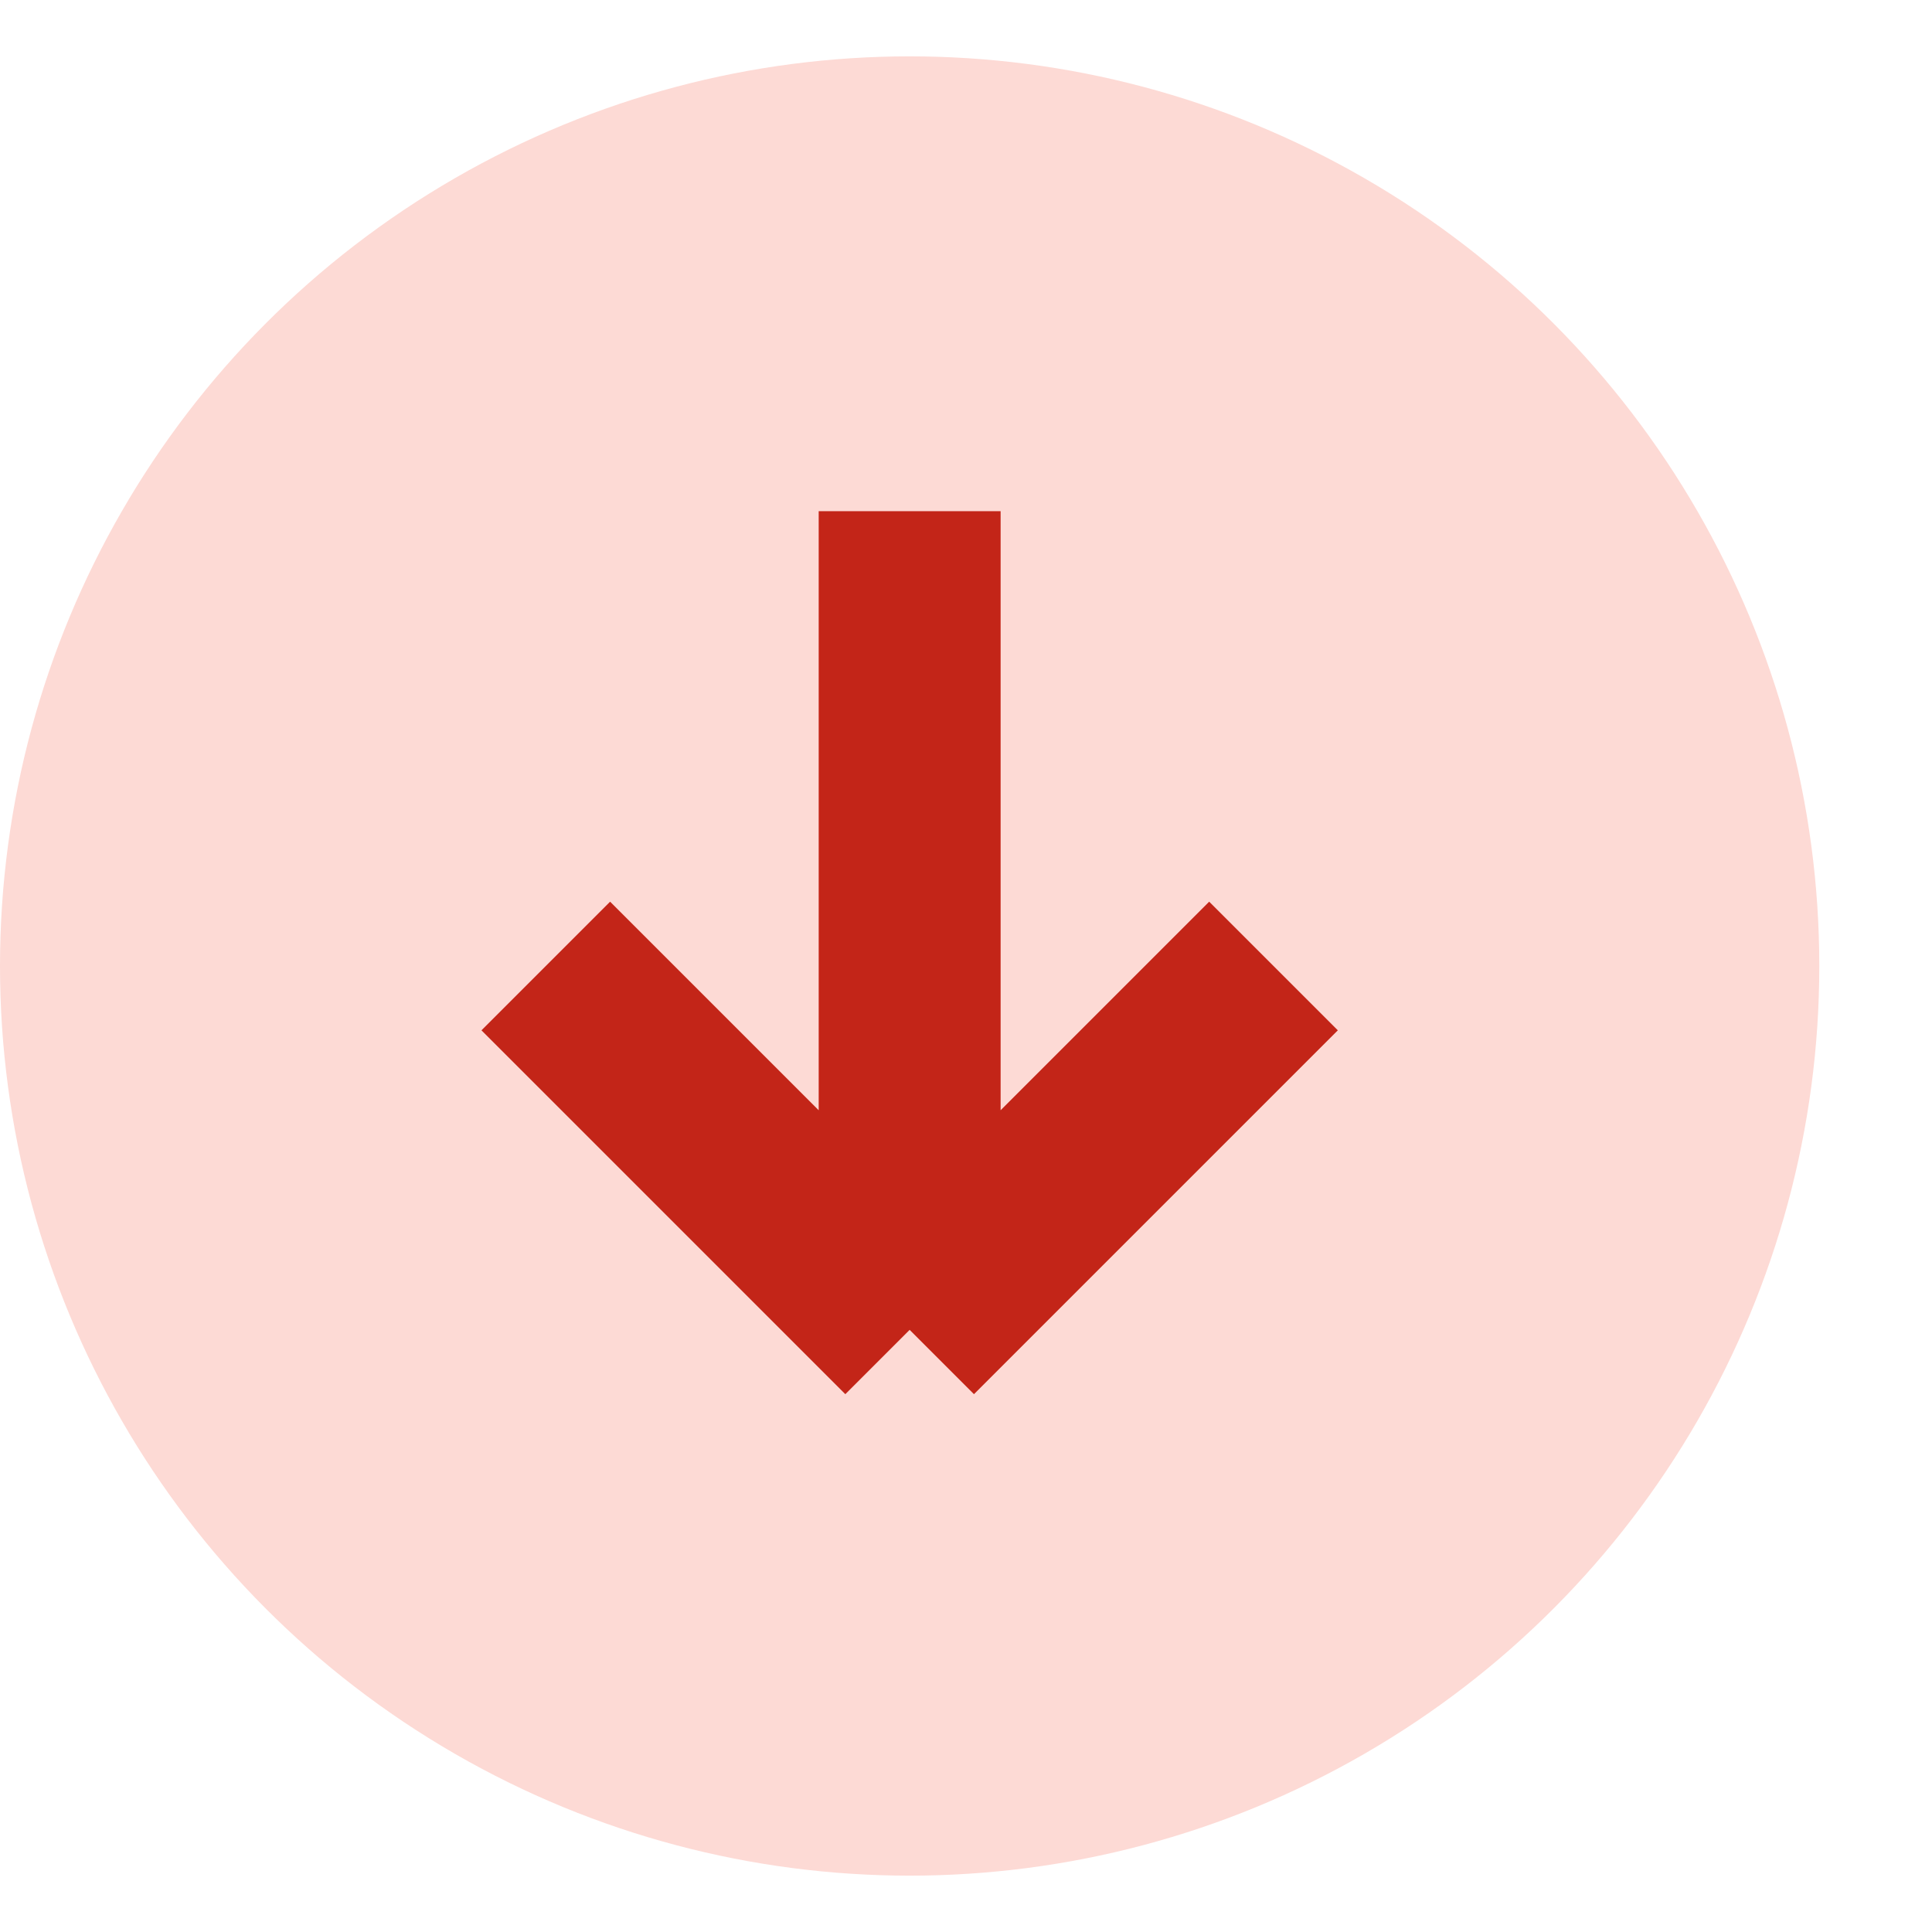<svg width="12" height="12" viewBox="0 0 12 12" fill="none" xmlns="http://www.w3.org/2000/svg">
<circle cx="5.65" cy="6" r="5.65" fill="#FDDAD5"/>
<path d="M5.65 3.175V8.26M5.65 8.26L7.91 6M5.65 8.26L3.39 6" stroke="#C32518" stroke-width="1.13"/>
</svg>
